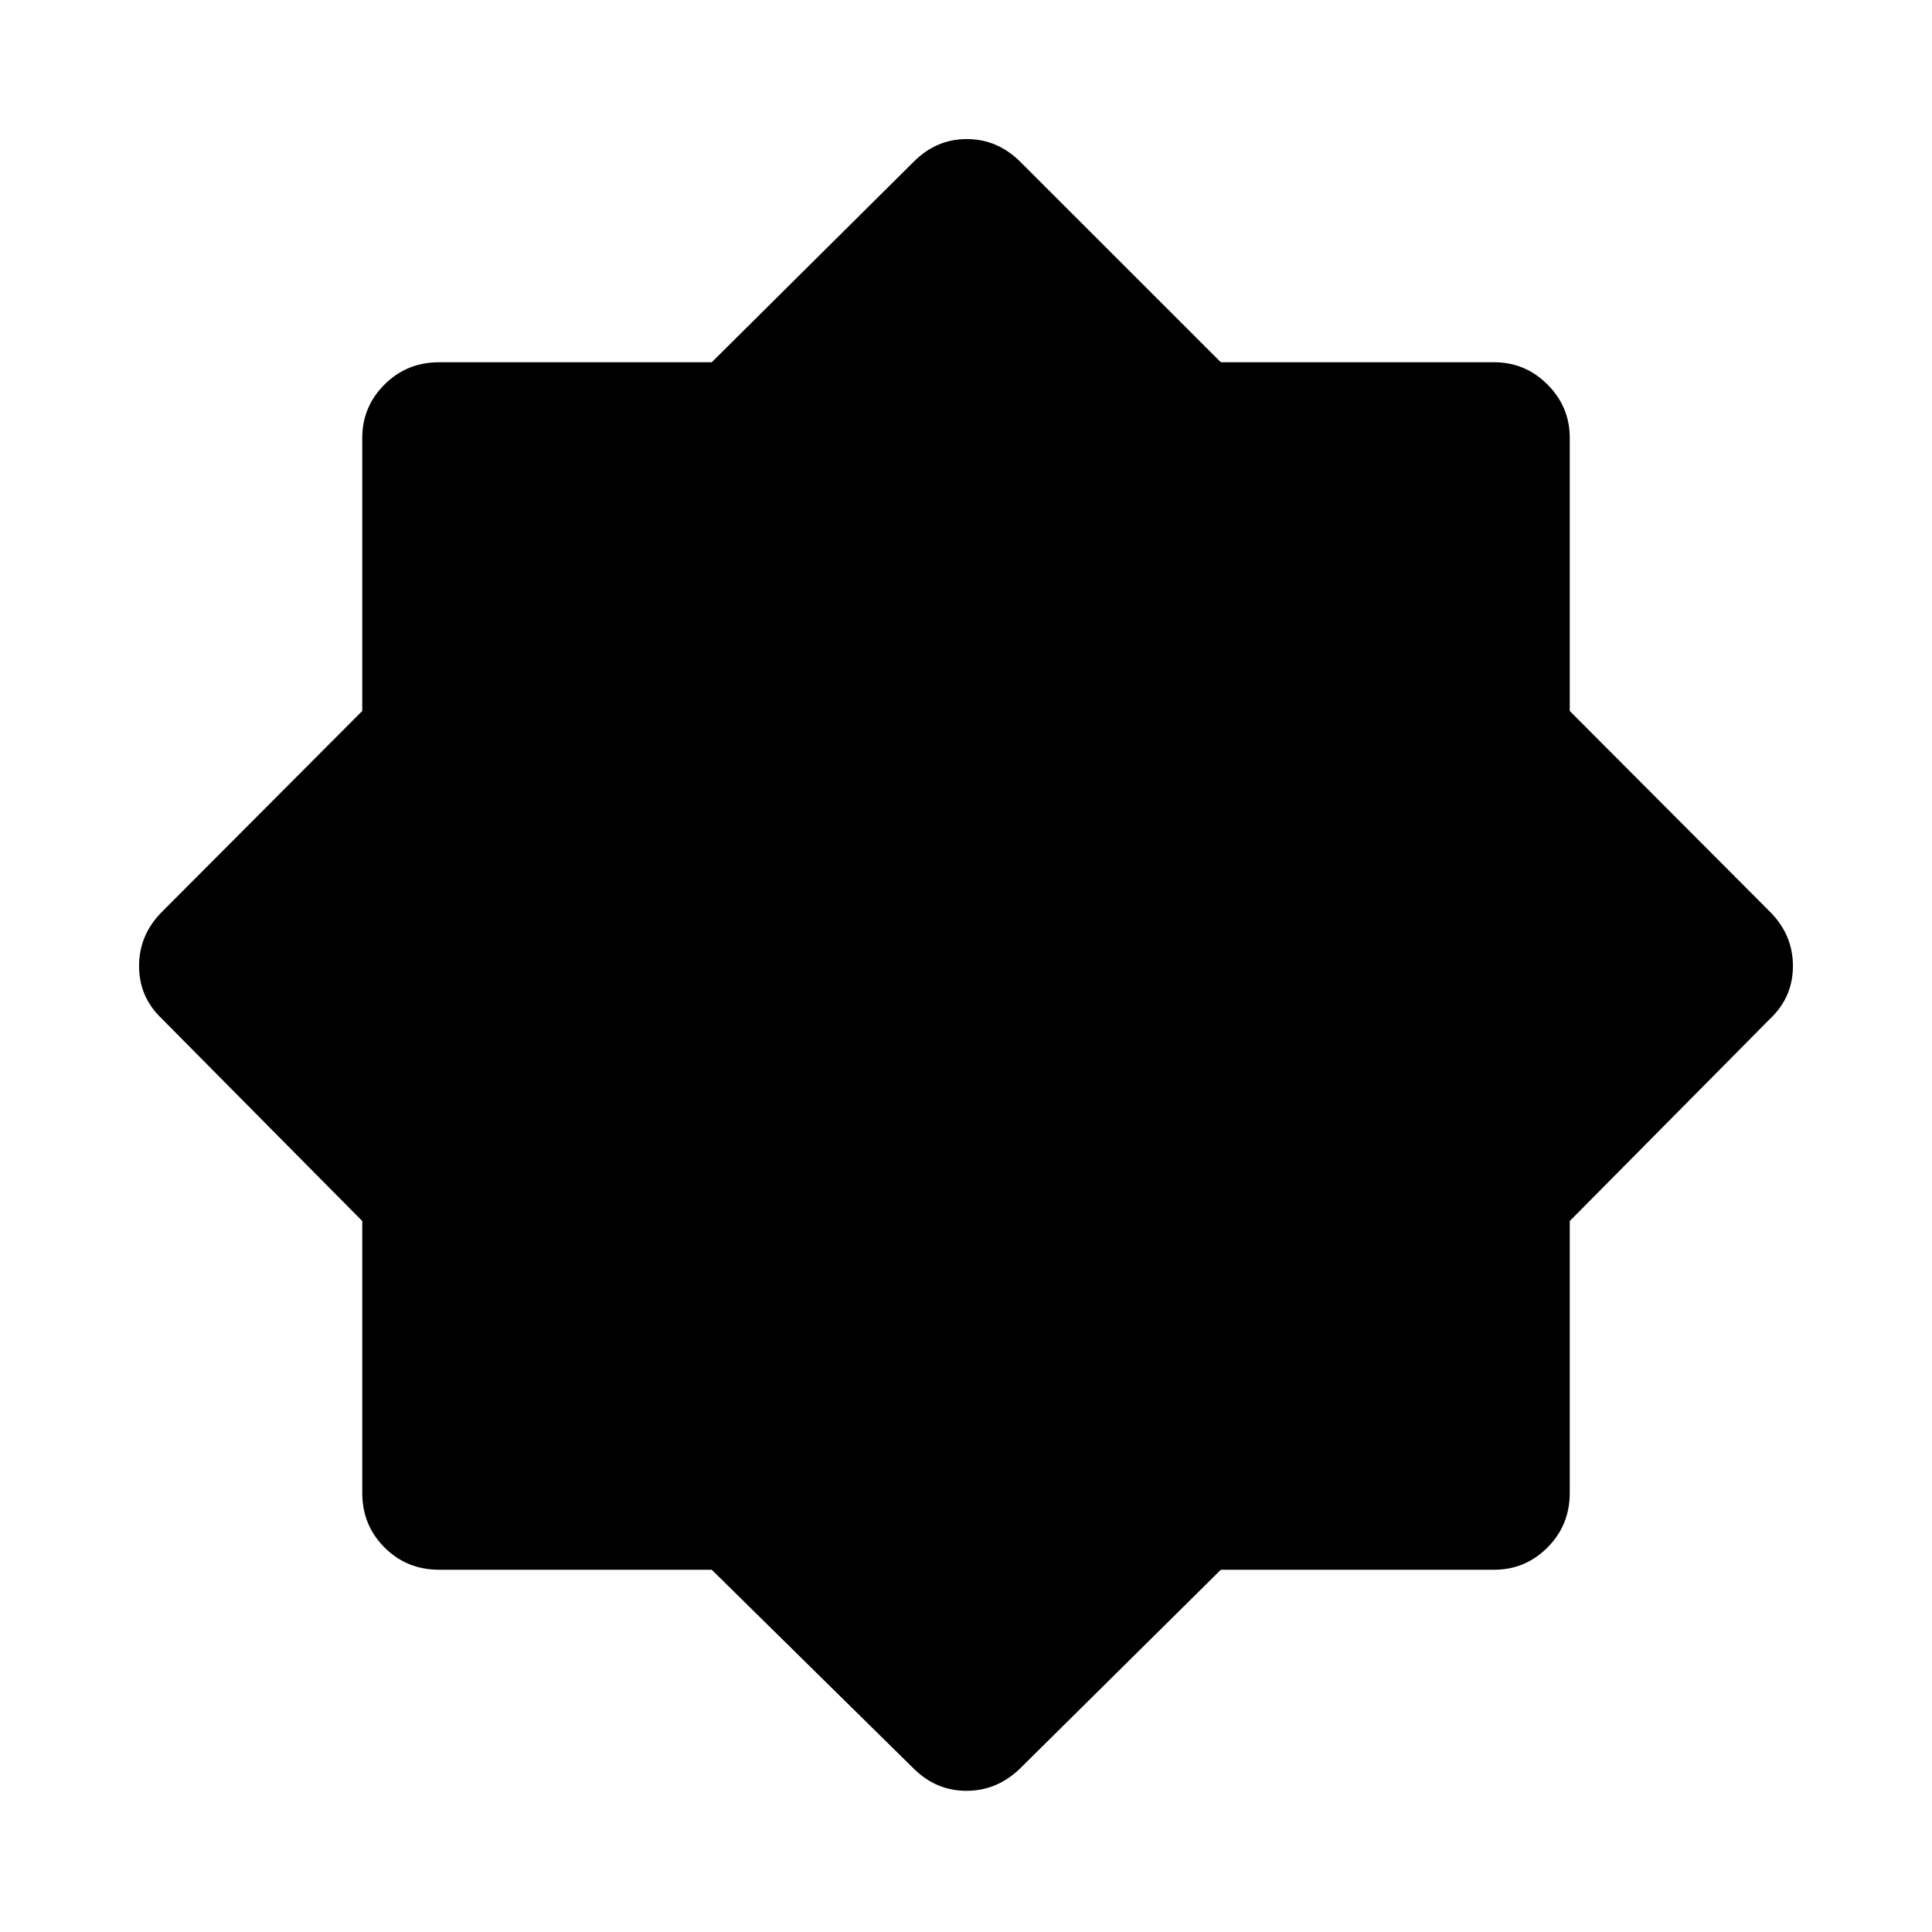 <svg xmlns="http://www.w3.org/2000/svg" height="40" viewBox="0 96 960 960" width="40"><path d="M453.975 974.769 353.662 876H218.231q-16.103 0-27.167-11.064T180 837.769V702.724L80.41 602.179Q69.103 591.461 69.103 576q0-15.461 11.307-26.846L180 449.276V313.564q0-15.436 11.064-26.5T218.231 276h135.431l100.313-99.59q11.23-11.307 26.435-11.307 15.205 0 26.59 11.307L606.624 276h135.812q15.436 0 26.5 11.064t11.064 26.5v135.712l99.59 99.878q11.307 11.385 11.307 26.846t-11.307 26.179L780 702.724v135.045q0 16.103-11.064 27.167T742.436 876H606.624L507 974.615q-11.385 11.154-26.59 11.231-15.205.077-26.435-11.077Z"/></svg>